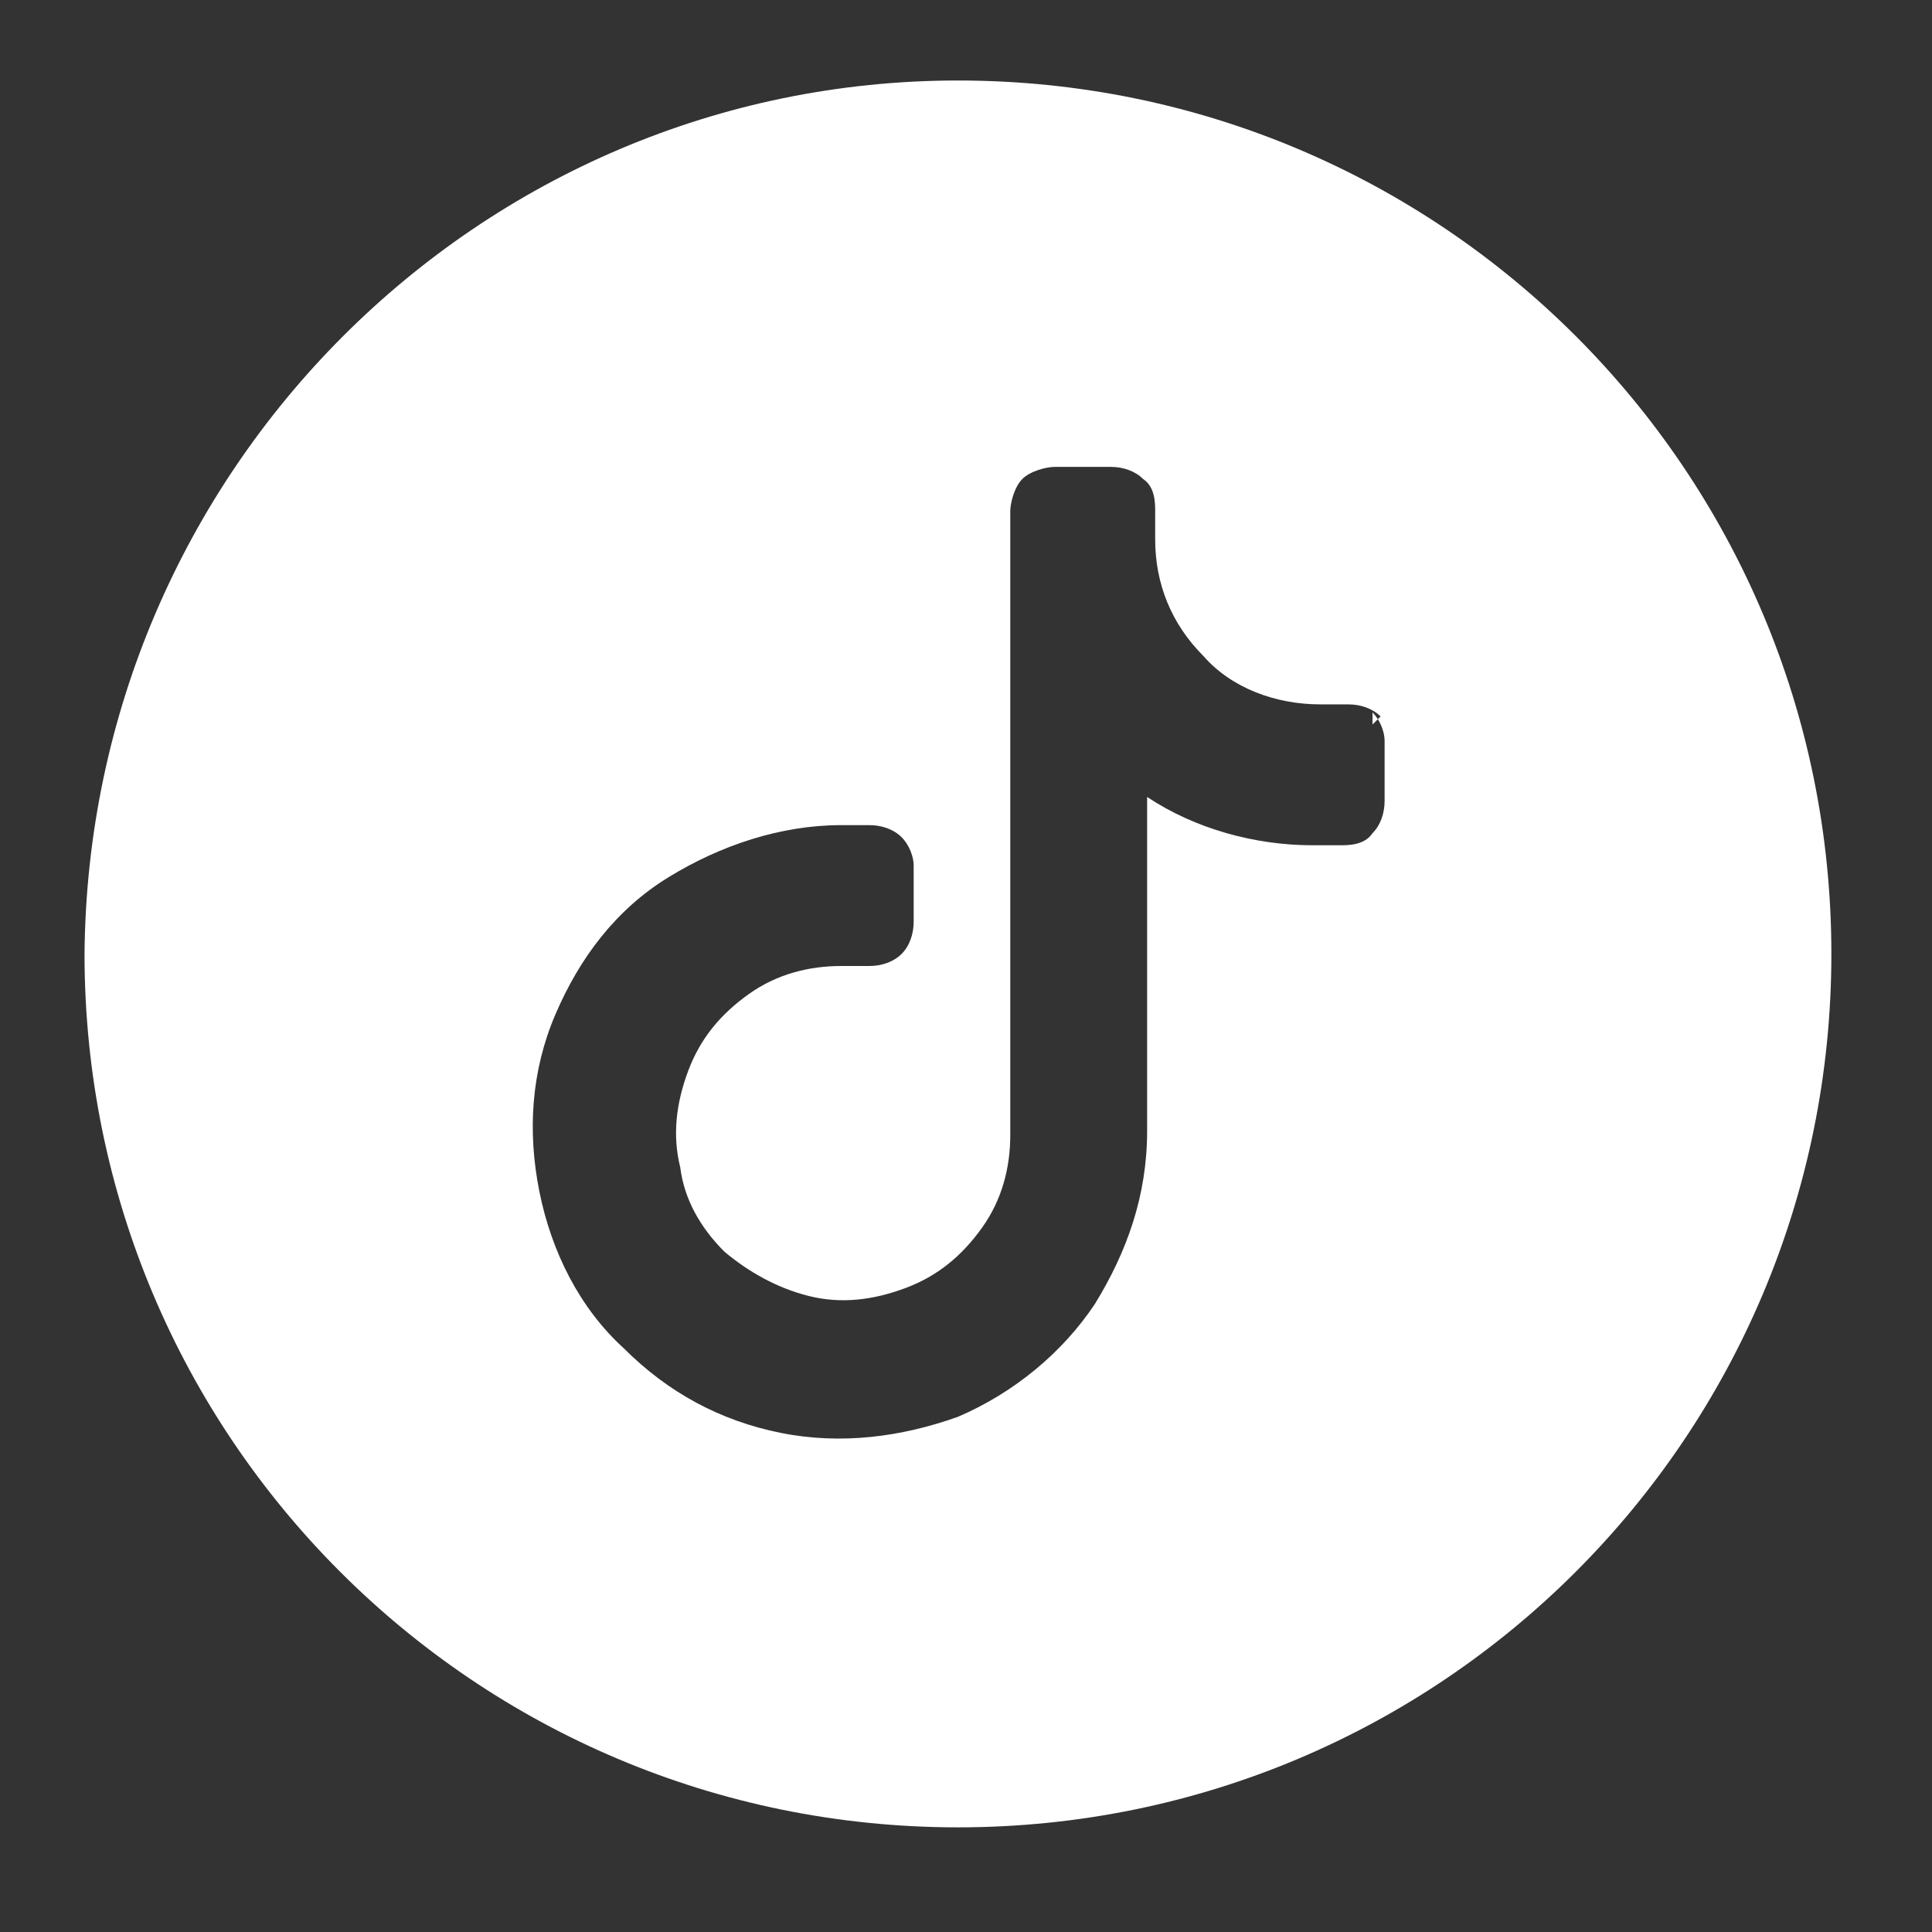 <?xml version="1.0" encoding="UTF-8"?>
<!-- Generator: Adobe Illustrator 27.0.0, SVG Export Plug-In . SVG Version: 6.00 Build 0)  -->
<svg version="1.1" id="Layer_1" xmlns="http://www.w3.org/2000/svg" xmlns:xlink="http://www.w3.org/1999/xlink" x="0px" y="0px" viewBox="0 0 48 48" style="enable-background:new 0 0 48 48;" xml:space="preserve">
<rect x="0" y="0" width="48" height="48" fill="#333333" stroke="none"/>
<style type="text/css">
	.st0{fill:#FFFFFF;}
</style>
<path class="st0" d="M23.8,2L23.8,2c12,0,21.7,9.7,21.7,21.7l0,0c0,12-9.7,21.7-21.7,21.7l0,0c-12,0-21.7-9.7-21.7-21.7l0,0  C2.2,11.7,11.9,2,23.8,2z M32.8,17.5c-1.1,0-2.2-0.4-2.9-1.2c-0.8-0.8-1.2-1.8-1.2-2.9c0-0.1,0-0.2,0-0.3l0,0c0-0.1,0-0.3,0-0.4  c0-0.2,0-0.6-0.3-0.8c-0.2-0.2-0.5-0.3-0.8-0.3c-0.2,0-0.4,0-0.6,0c-0.1,0-0.1,0-0.1,0h-0.1c-0.2,0-0.4,0-0.6,0s-0.6,0.1-0.8,0.3  c-0.2,0.2-0.3,0.6-0.3,0.8c0,0.1,0,0.3,0,0.4l0,0c0,0.1,0,0.2,0,0.3v14.8c0,0.8-0.2,1.6-0.7,2.3c-0.5,0.7-1.1,1.2-1.9,1.5  s-1.6,0.4-2.4,0.2s-1.5-0.6-2.1-1.1c-0.6-0.6-1-1.3-1.1-2.1c-0.2-0.8-0.1-1.6,0.2-2.4c0.3-0.8,0.8-1.4,1.5-1.9s1.5-0.7,2.3-0.7  c0.1,0,0.1,0,0.2,0h0.1c0.1,0,0.3,0,0.4,0c0.3,0,0.6-0.1,0.8-0.3c0.2-0.2,0.3-0.5,0.3-0.8c0-0.1,0-0.3,0-0.4v-0.1c0-0.1,0-0.2,0-0.2  s0,0,0-0.1c0-0.2,0-0.4,0-0.6s-0.1-0.5-0.3-0.7c-0.2-0.2-0.5-0.3-0.8-0.3c-0.2,0-0.4,0-0.5,0s-0.1,0-0.2,0c-1.5,0-3,0.5-4.3,1.3  s-2.2,2-2.8,3.4s-0.7,2.9-0.4,4.4s1,2.9,2.1,3.9c1.1,1.1,2.4,1.8,3.9,2.1s3,0.1,4.4-0.4c1.4-0.6,2.6-1.6,3.4-2.8  c0.8-1.3,1.3-2.7,1.3-4.3v-8.3c1.2,0.8,2.7,1.2,4.1,1.2c0.1,0,0.2,0,0.3,0l0,0c0.1,0,0.2,0,0.4,0s0.6,0,0.8-0.3  c0.2-0.2,0.3-0.5,0.3-0.8c0-0.2,0-0.5,0-0.7c0,0,0,0,0-0.1c0,0,0,0,0-0.1c0-0.2,0-0.4,0-0.6s-0.1-0.5-0.3-0.7l0,0.3l0.2-0.2  c-0.2-0.2-0.5-0.3-0.8-0.3c-0.2,0-0.4,0-0.6,0H32.8z"/>
<script xmlns=""/></svg>